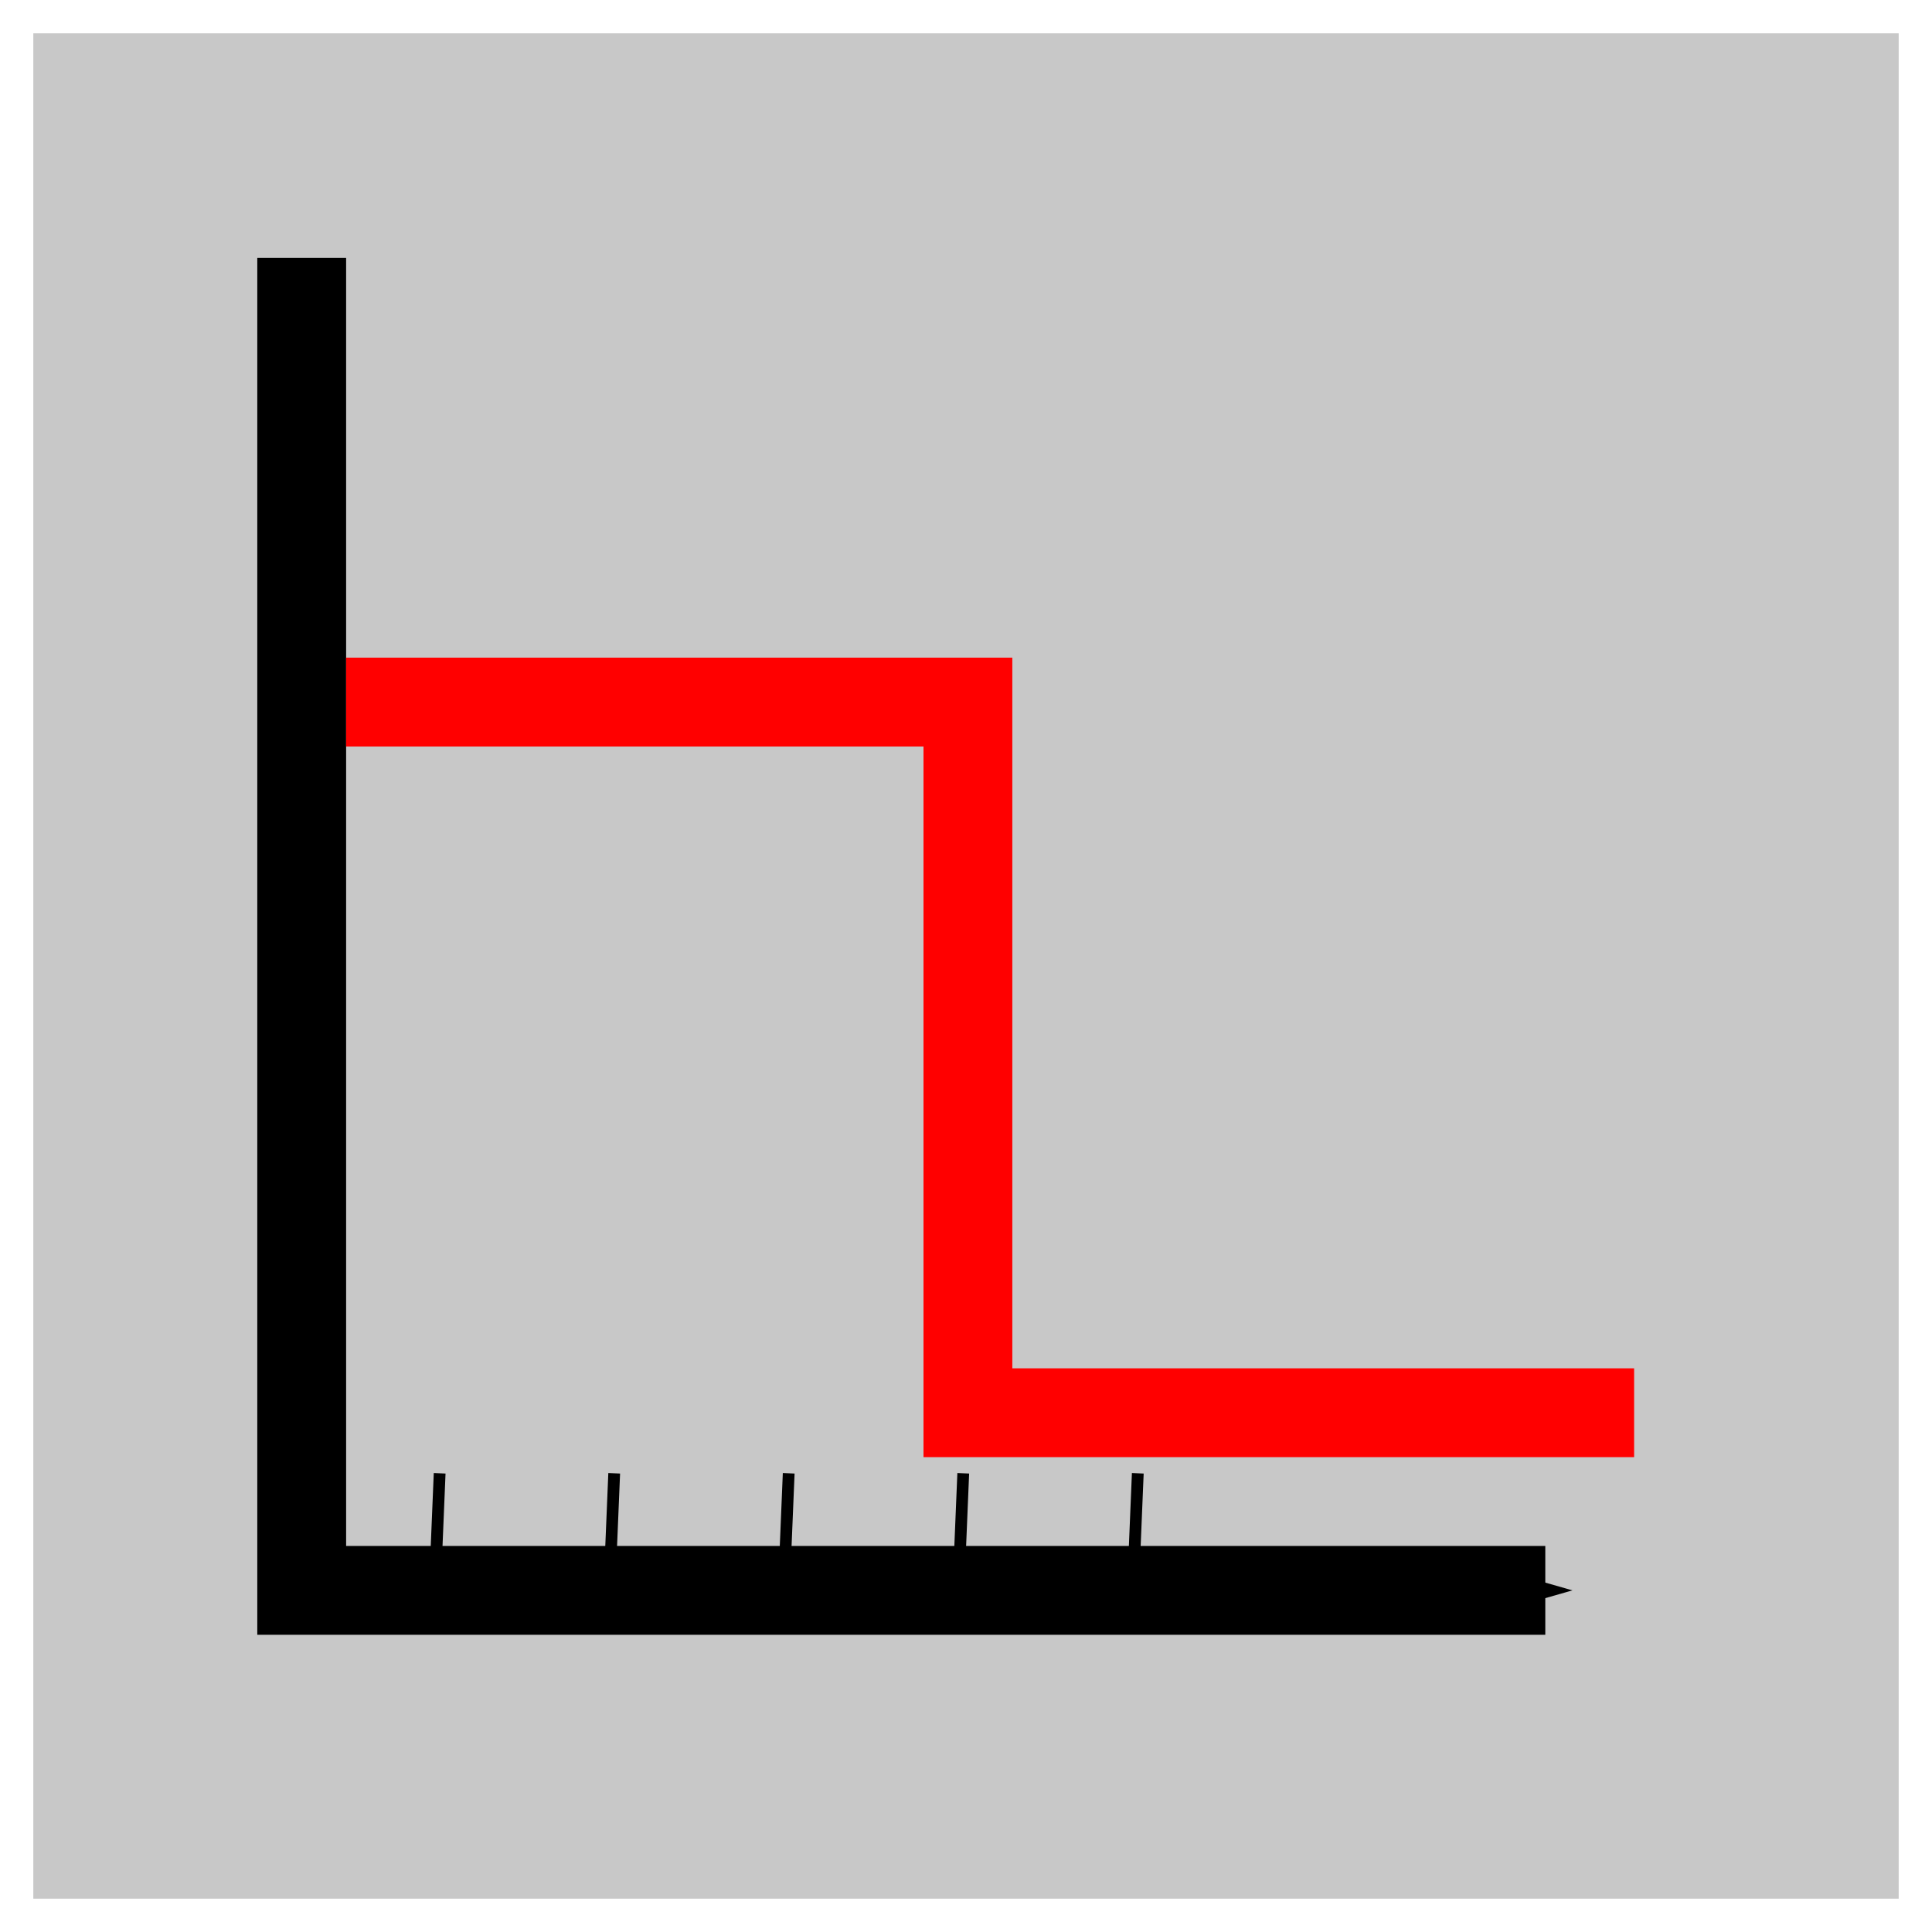 <?xml version="1.0" encoding="UTF-8" standalone="no"?>
<!-- Created with Inkscape (http://www.inkscape.org/) -->

<svg
   width="43.5mm"
   height="43.5mm"
   viewBox="0 0 43.5 43.5"
   version="1.1"
   id="svg5356"
   inkscape:version="1.1 (c68e22c387, 2021-05-23)"
   sodipodi:docname="por.svg"
   xmlns:inkscape="http://www.inkscape.org/namespaces/inkscape"
   xmlns:sodipodi="http://sodipodi.sourceforge.net/DTD/sodipodi-0.dtd"
   xmlns="http://www.w3.org/2000/svg"
   xmlns:svg="http://www.w3.org/2000/svg"
   xmlns:rdf="http://www.w3.org/1999/02/22-rdf-syntax-ns#"
   xmlns:cc="http://creativecommons.org/ns#"
   xmlns:dc="http://purl.org/dc/elements/1.1/">
  <defs
     id="defs5350">
    <marker
       inkscape:stockid="Arrow1Send"
       orient="auto"
       refY="0"
       refX="0"
       id="Arrow1Send-6"
       style="overflow:visible"
       inkscape:isstock="true">
      <path
         inkscape:connector-curvature="0"
         id="path930-5"
         d="M 0,0 5,-5 -12.5,0 5,5 Z"
         style="fill:#000000;fill-opacity:1;fill-rule:evenodd;stroke:#000000;stroke-width:1pt;stroke-opacity:1"
         transform="matrix(-0.2,0,0,-0.2,-1.2,0)" />
    </marker>
  </defs>
  <sodipodi:namedview
     id="base"
     pagecolor="#ffffff"
     bordercolor="#666666"
     borderopacity="1.0"
     inkscape:pageopacity="0.0"
     inkscape:pageshadow="2"
     inkscape:zoom="1.8575232"
     inkscape:cx="144.54732"
     inkscape:cy="141.31721"
     inkscape:document-units="mm"
     inkscape:current-layer="layer2"
     showgrid="false"
     fit-margin-top="0"
     fit-margin-left="0"
     fit-margin-right="0"
     fit-margin-bottom="0"
     inkscape:window-width="1444"
     inkscape:window-height="1045"
     inkscape:window-x="40"
     inkscape:window-y="0"
     inkscape:window-maximized="0"
     inkscape:pagecheckerboard="0"
     inkscape:snap-grids="false"
     showguides="false">
    <inkscape:grid
       type="xygrid"
       id="grid127" />
  </sodipodi:namedview>
  <g
     inkscape:label="Background"
     inkscape:groupmode="layer"
     id="layer1"
     transform="translate(-80.304,-43.929)"
     style="display:inline">
    <rect
       style="opacity:1;fill:#c8c8c8;fill-opacity:1;stroke:none;stroke-width:1.5;stroke-linecap:round;stroke-linejoin:round;stroke-miterlimit:4;stroke-dasharray:none;stroke-dashoffset:0;stroke-opacity:1"
       id="rect4650"
       width="42"
       height="42"
       x="81.054"
       y="44.679"
       rx="2"
       ry="3.8147095e-06" />
  </g>
  <g
     inkscape:groupmode="layer"
     id="layer2"
     inkscape:label="por"
     style="display:inline">
    <path
       style="display:inline;fill:none;fill-rule:evenodd;stroke:#000000;stroke-width:2;stroke-linecap:butt;stroke-linejoin:miter;stroke-miterlimit:4;stroke-dasharray:none;stroke-opacity:1;marker-end:url(#Arrow1Send-6)"
       d="M 6.793,5.808 V 35.808 H 34.793"
       id="path913"
       inkscape:connector-curvature="0" />
    <path
       style="display:inline;fill:none;fill-rule:evenodd;stroke:#ff0000;stroke-width:2;stroke-linecap:butt;stroke-linejoin:miter;stroke-miterlimit:4;stroke-dasharray:none;stroke-opacity:1"
       d="M 7.793,15.808 H 21.793 v 16 H 36.793"
       id="path1183"
       inkscape:connector-curvature="0" />
    <path
       style="display:inline;fill:none;fill-rule:evenodd;stroke:#000000;stroke-width:0.265px;stroke-linecap:butt;stroke-linejoin:miter;stroke-opacity:1"
       d="m 9.799,35.577 0.1,-2.405 v 0"
       id="path7430"
       inkscape:connector-curvature="0" />
    <path
       style="display:inline;fill:none;fill-rule:evenodd;stroke:#000000;stroke-width:0.265px;stroke-linecap:butt;stroke-linejoin:miter;stroke-opacity:1"
       d="m 13.729,35.577 0.1,-2.405 v 0"
       id="path7430-9"
       inkscape:connector-curvature="0" />
    <path
       style="display:inline;fill:none;fill-rule:evenodd;stroke:#000000;stroke-width:0.265px;stroke-linecap:butt;stroke-linejoin:miter;stroke-opacity:1"
       d="m 17.658,35.577 0.1,-2.405 v 0"
       id="path7430-9-1"
       inkscape:connector-curvature="0" />
    <path
       style="display:inline;fill:none;fill-rule:evenodd;stroke:#000000;stroke-width:0.265px;stroke-linecap:butt;stroke-linejoin:miter;stroke-opacity:1"
       d="m 21.588,35.577 0.1,-2.405 v 0"
       id="path7430-9-1-9"
       inkscape:connector-curvature="0" />
    <path
       style="display:inline;fill:none;fill-rule:evenodd;stroke:#000000;stroke-width:0.265px;stroke-linecap:butt;stroke-linejoin:miter;stroke-opacity:1"
       d="m 25.518,35.577 0.1,-2.405 v 0"
       id="path7430-9-1-9-3"
       inkscape:connector-curvature="0" />
  </g>
</svg>
